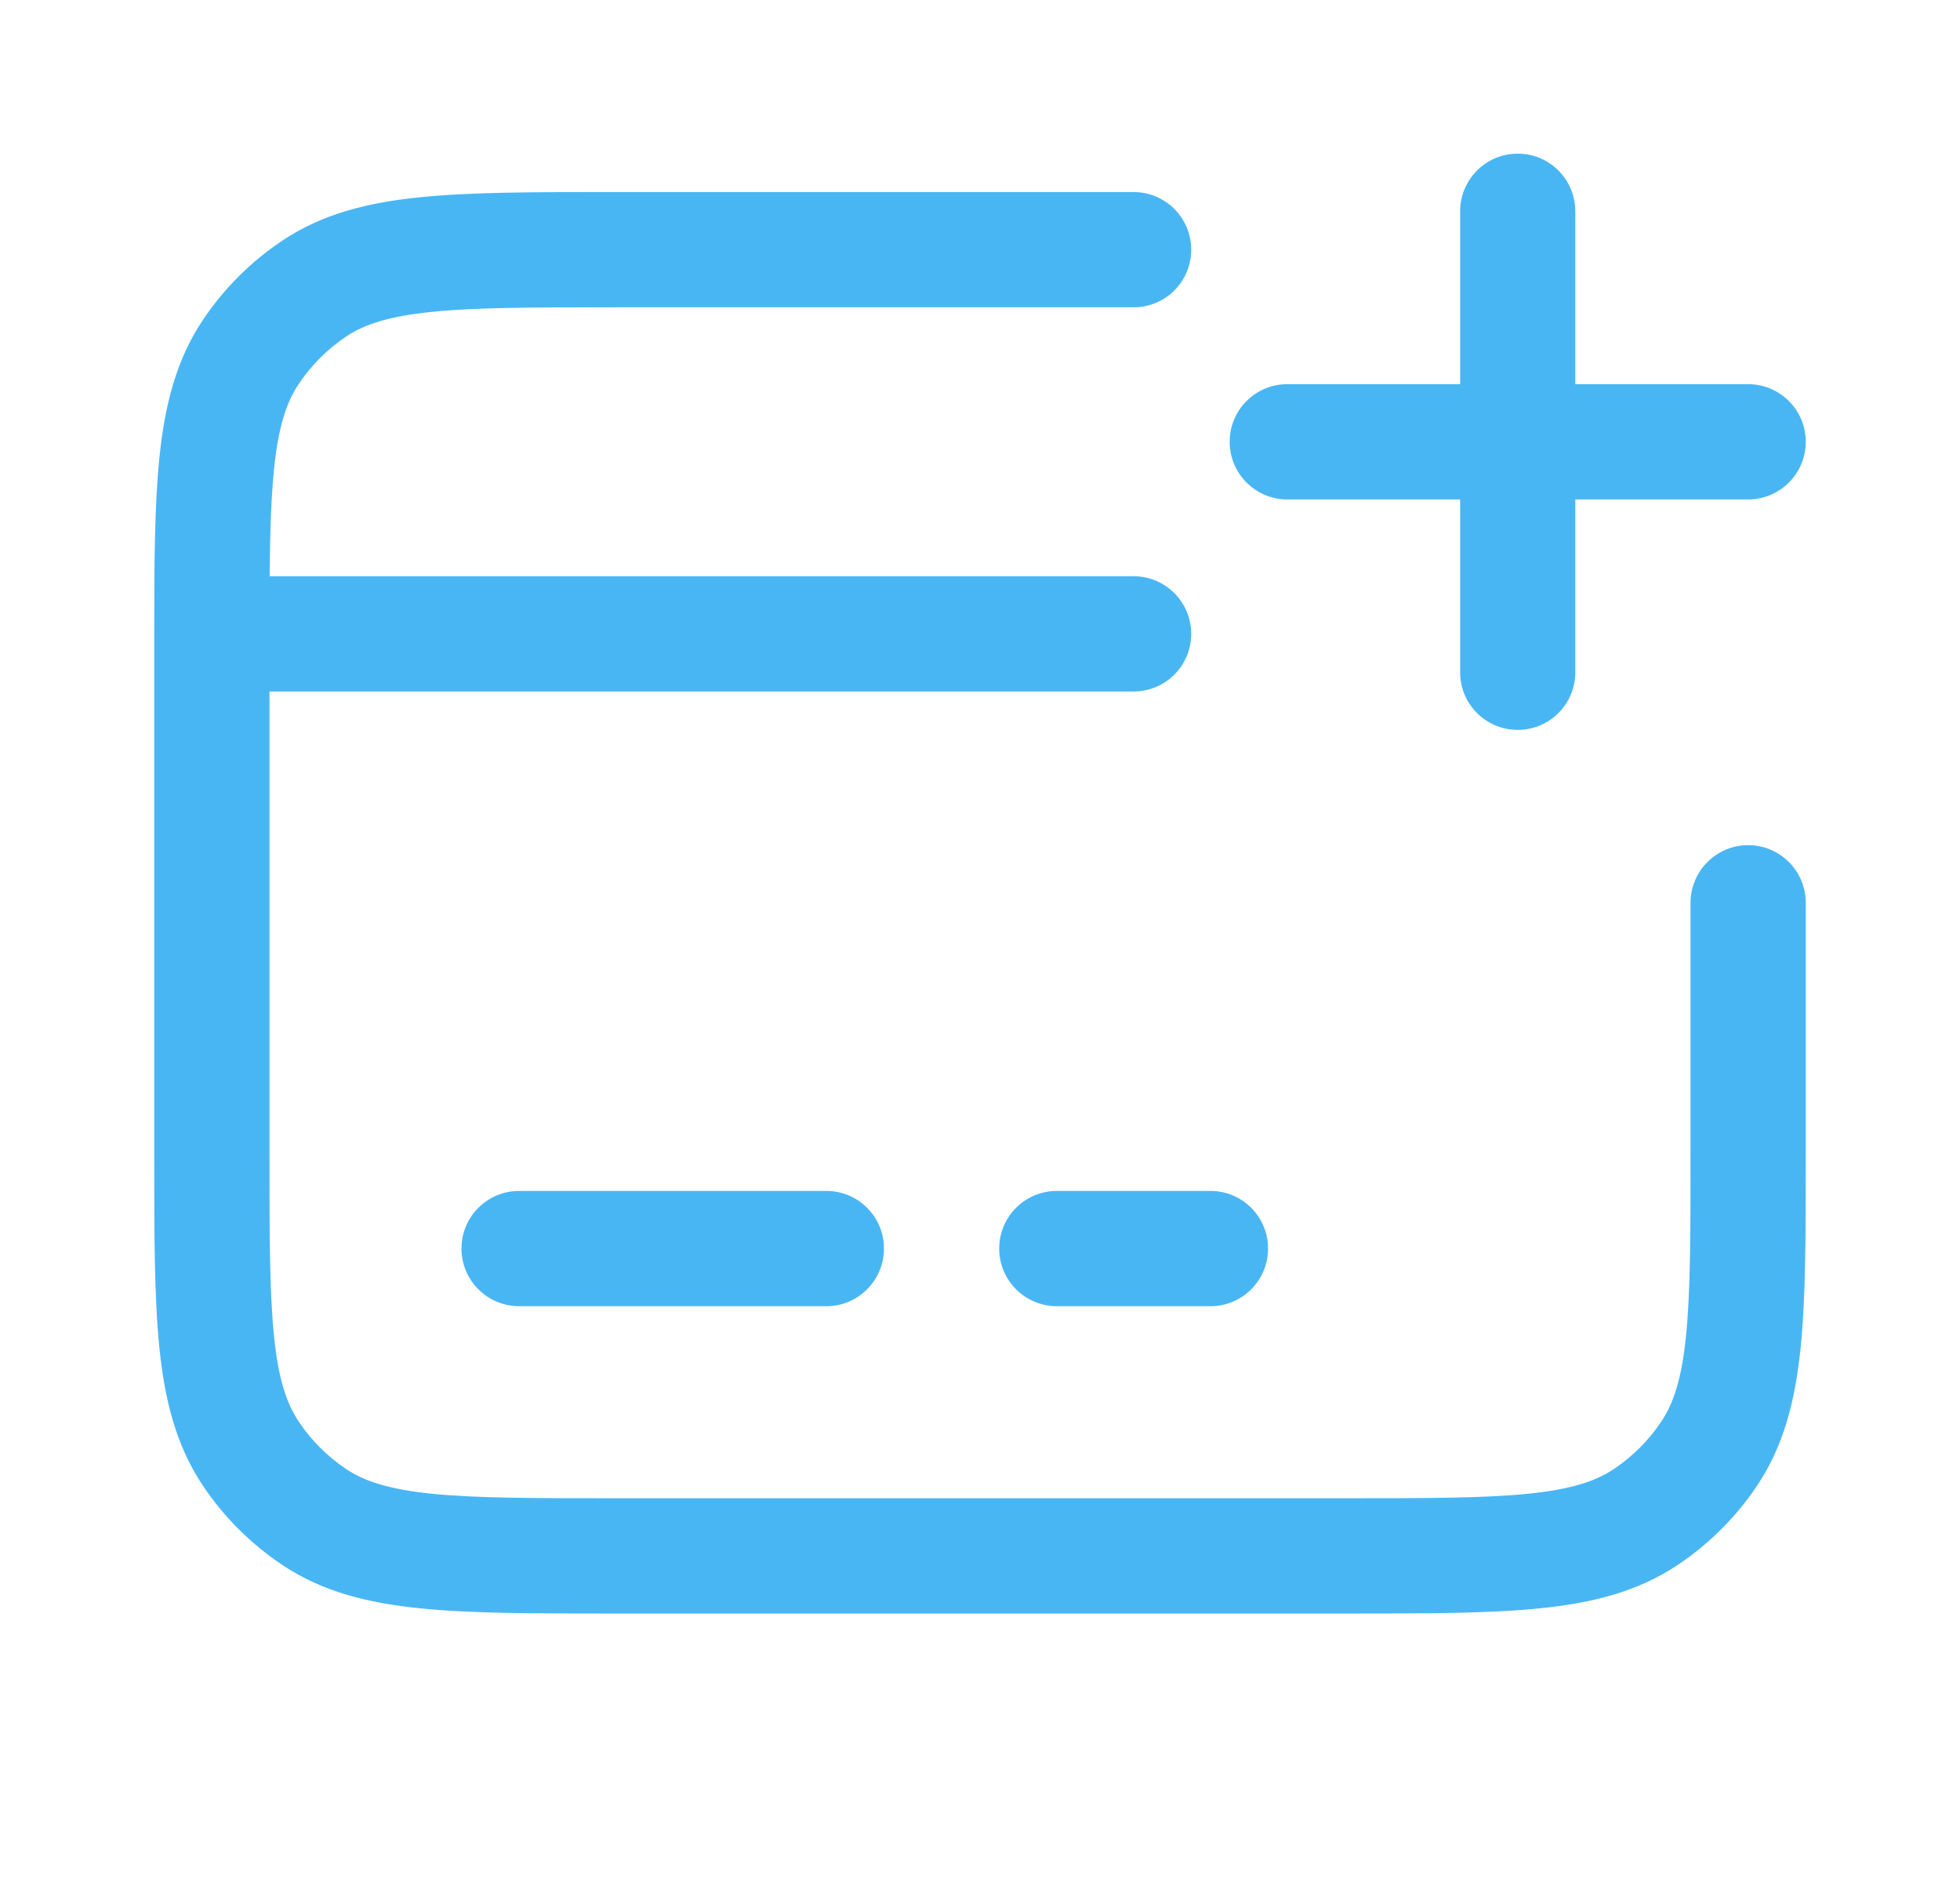 <svg width="29" height="28" viewBox="0 0 29 28" fill="none" xmlns="http://www.w3.org/2000/svg">
<path fill-rule="evenodd" clip-rule="evenodd" d="M22.456 2.273C22.927 2.273 23.308 2.655 23.308 3.126V5.683H25.866C26.336 5.683 26.718 6.064 26.718 6.535C26.718 7.006 26.336 7.388 25.866 7.388H23.308V9.945C23.308 10.416 22.927 10.797 22.456 10.797C21.985 10.797 21.604 10.416 21.604 9.945V7.388H19.046C18.576 7.388 18.194 7.006 18.194 6.535C18.194 6.064 18.576 5.683 19.046 5.683H21.604V3.126C21.604 2.655 21.985 2.273 22.456 2.273ZM9.101 2.841L9.055 2.841C7.897 2.841 6.963 2.841 6.214 2.918C5.44 2.996 4.77 3.163 4.176 3.56C3.711 3.871 3.311 4.27 3 4.736C2.604 5.329 2.437 6 2.358 6.773C2.287 7.469 2.282 8.324 2.282 9.37L2.282 9.377L2.282 9.383L2.282 9.615L2.282 9.661V17.048L2.282 17.094C2.282 18.253 2.282 19.186 2.358 19.936C2.437 20.709 2.604 21.38 3 21.974C3.311 22.439 3.711 22.838 4.176 23.149C4.77 23.546 5.44 23.713 6.214 23.791C6.963 23.868 7.897 23.868 9.055 23.868H9.055H9.055H9.055H9.055H9.055H9.101H19.899H19.945H19.945H19.945H19.945H19.945H19.945C21.103 23.868 22.037 23.868 22.786 23.791C23.56 23.713 24.23 23.546 24.824 23.149C25.289 22.838 25.689 22.439 26 21.974C26.396 21.38 26.563 20.709 26.642 19.936C26.718 19.186 26.718 18.253 26.718 17.095V17.095V17.095V17.095V17.095V17.095V17.048V13.355C26.718 12.884 26.336 12.502 25.866 12.502C25.395 12.502 25.013 12.884 25.013 13.355V17.048C25.013 18.263 25.012 19.11 24.946 19.763C24.881 20.402 24.76 20.76 24.582 21.026C24.396 21.306 24.156 21.545 23.877 21.732C23.61 21.91 23.252 22.03 22.613 22.096C21.961 22.162 21.114 22.163 19.899 22.163H9.101C7.886 22.163 7.039 22.162 6.386 22.096C5.748 22.03 5.39 21.91 5.123 21.732C4.844 21.545 4.604 21.306 4.418 21.026C4.24 20.76 4.119 20.402 4.054 19.763C3.988 19.11 3.987 18.263 3.987 17.048V10.229H16.773C17.244 10.229 17.625 9.847 17.625 9.377C17.625 8.906 17.244 8.524 16.773 8.524H3.99C3.995 7.883 4.011 7.373 4.054 6.946C4.119 6.307 4.24 5.949 4.418 5.683C4.604 5.404 4.844 5.164 5.123 4.977C5.39 4.799 5.748 4.679 6.386 4.614C7.039 4.547 7.886 4.546 9.101 4.546H16.773C17.244 4.546 17.625 4.165 17.625 3.694C17.625 3.223 17.244 2.841 16.773 2.841H9.101ZM6.828 18.469C6.828 17.998 7.21 17.617 7.681 17.617H12.227C12.698 17.617 13.079 17.998 13.079 18.469C13.079 18.94 12.698 19.322 12.227 19.322H7.681C7.21 19.322 6.828 18.94 6.828 18.469ZM15.637 17.617C15.166 17.617 14.784 17.998 14.784 18.469C14.784 18.94 15.166 19.322 15.637 19.322H17.91C18.381 19.322 18.762 18.94 18.762 18.469C18.762 17.998 18.381 17.617 17.91 17.617H15.637Z" fill="#49B6F4"/>
</svg>
